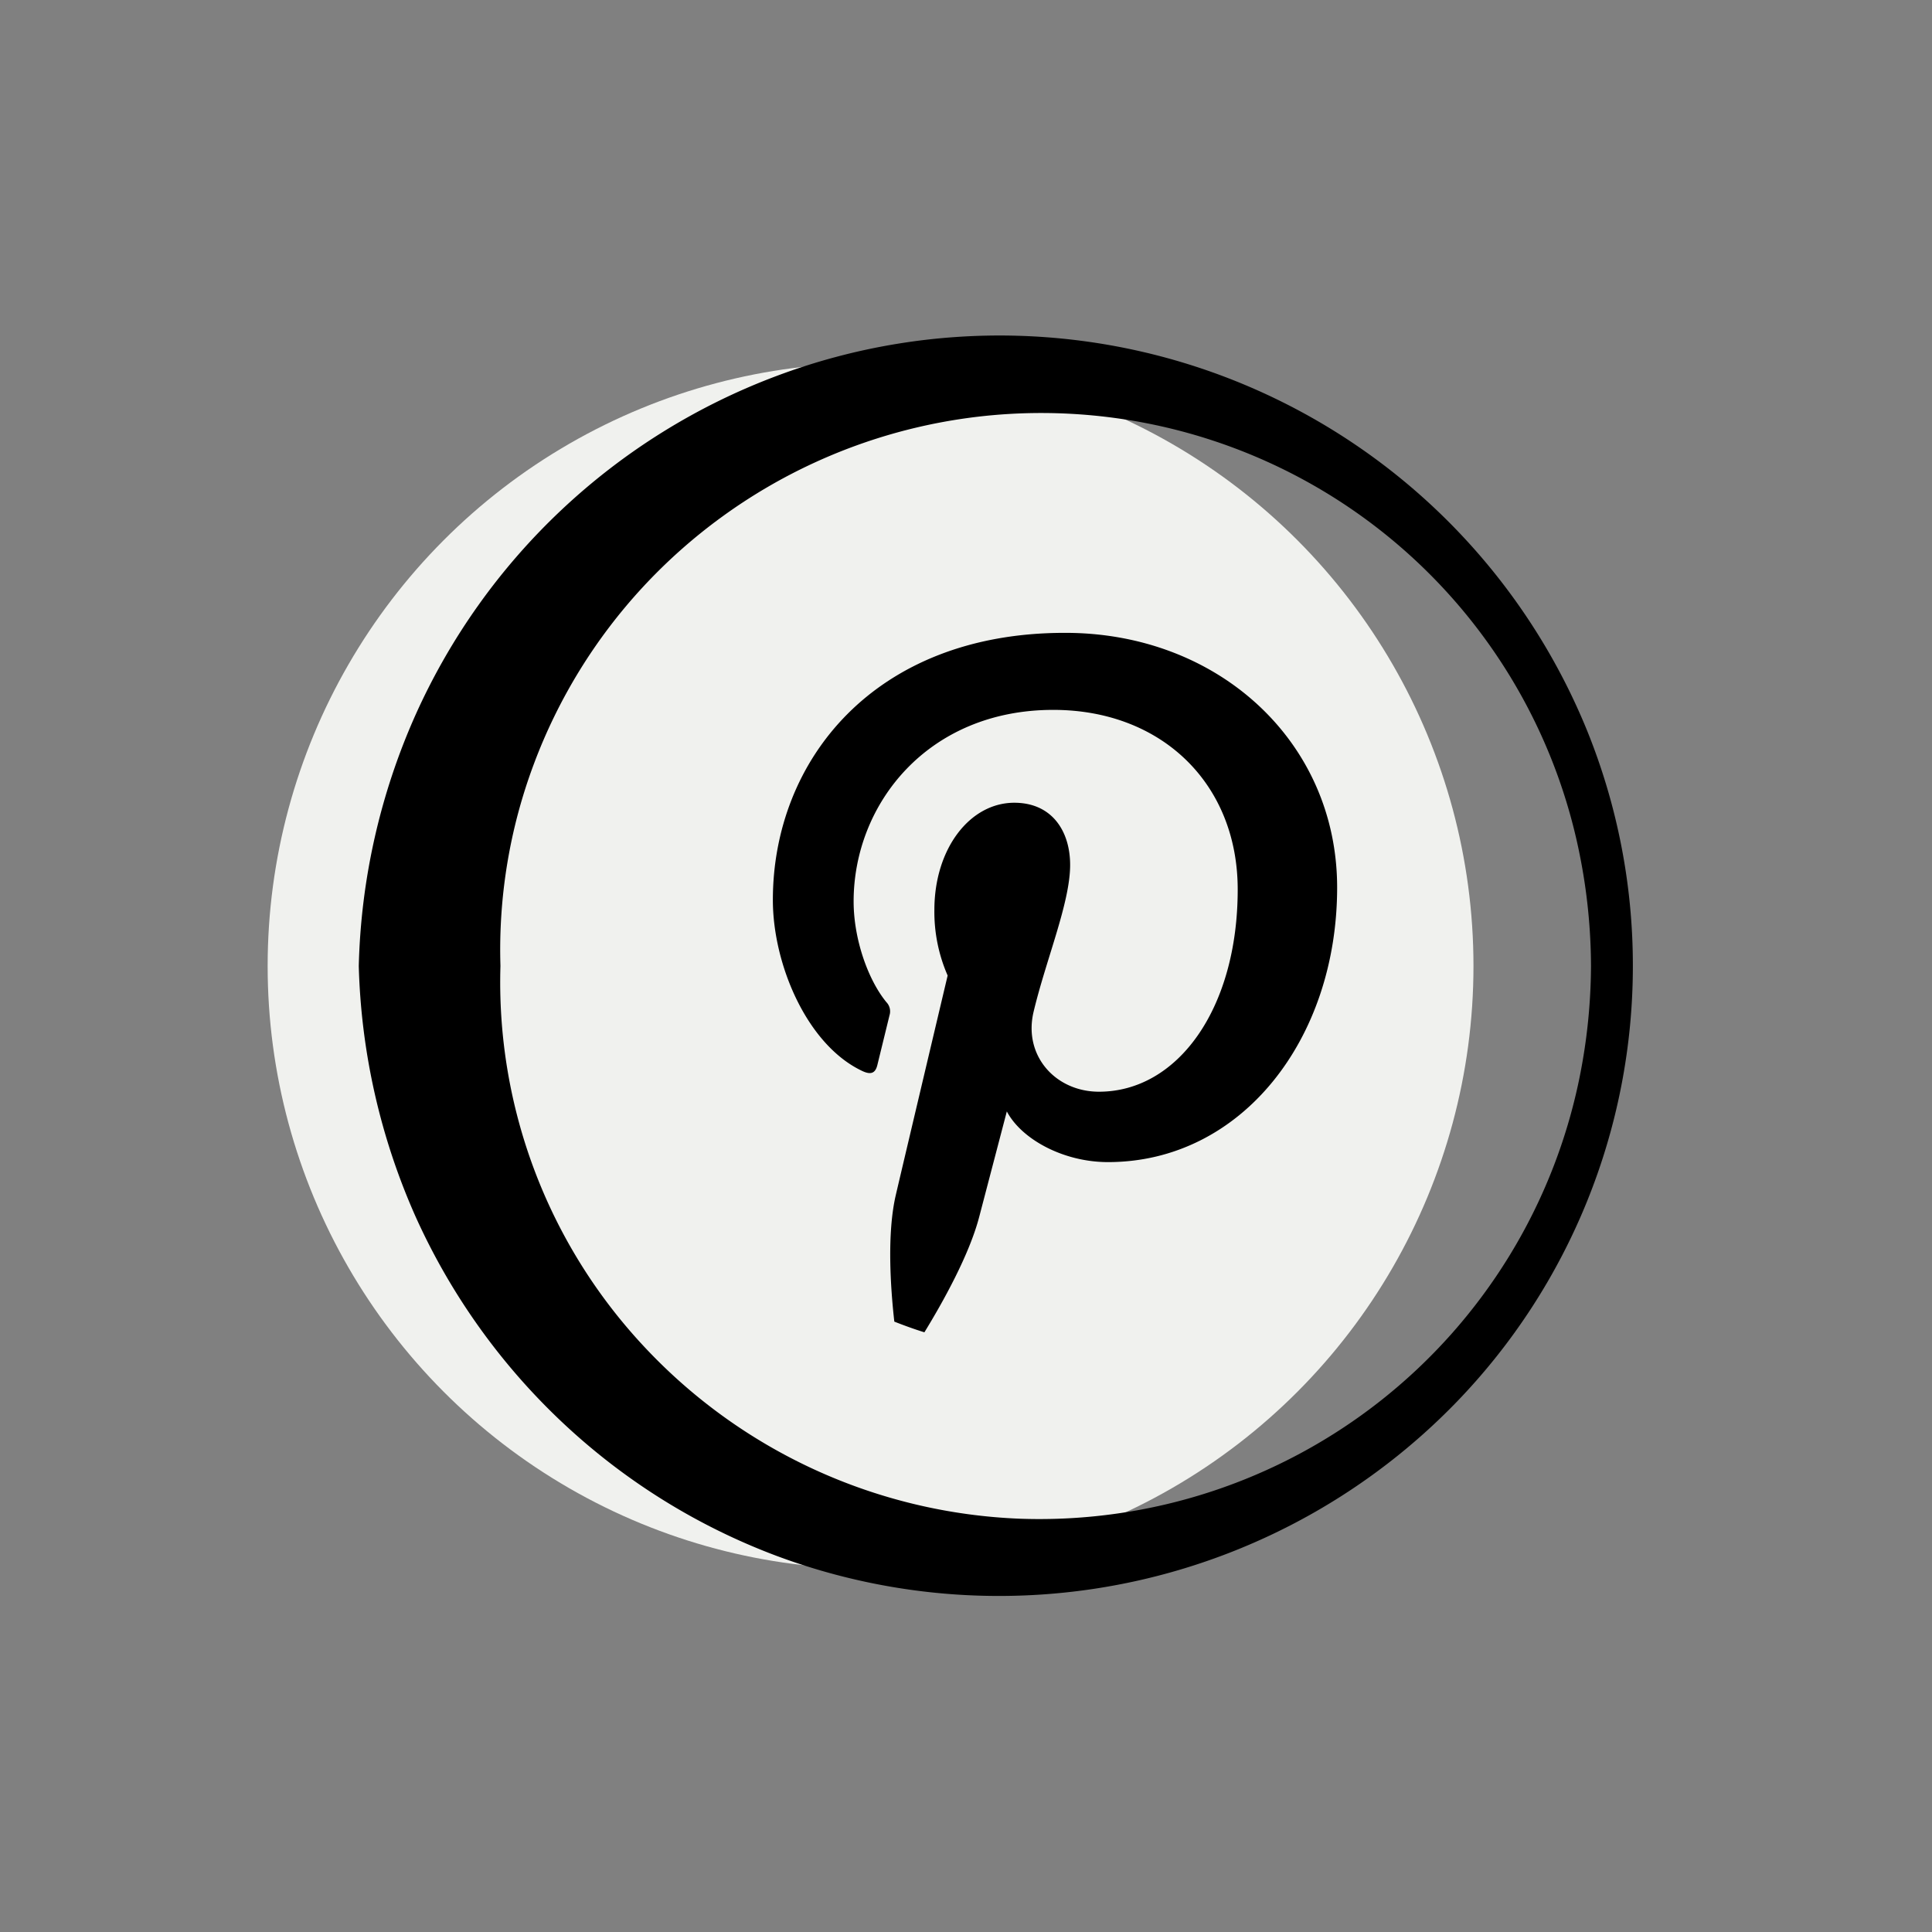 <svg xmlns="http://www.w3.org/2000/svg" viewBox="0 0 300 300"><rect x="0" y="0" width="300" height="300" fill="#808080" stroke="none"/><defs><style>.cls-1{fill:#f0f1ee;}.cls-2{fill-rule:evenodd;}</style></defs><g id="pinterest"><circle class="cls-1" cx="135.18" cy="150" r="93.62"/><path d="M253.55,150a97.39,97.39,0,0,1-27.36,67.69,98.9,98.9,0,0,1-105.62,23.9A99.52,99.52,0,0,1,87.46,221a100.63,100.63,0,0,1-22.94-32.11A102.42,102.42,0,0,1,55.71,150a101.75,101.75,0,0,1,8.79-38.94,99.88,99.88,0,0,1,56.06-52.67,98.52,98.52,0,0,1,125.93,55.17A97.1,97.1,0,0,1,253.55,150Zm-6.5,0a89.38,89.38,0,0,0-1.75-17.27,85.29,85.29,0,0,0-86.79-68.54A84.34,84.34,0,0,0,99.75,91.24a83.5,83.5,0,0,0-16.87,27.44A82.14,82.14,0,0,0,77.71,150a82.8,82.8,0,0,0,22,58.77,84.34,84.34,0,0,0,58.78,27.06,85.59,85.59,0,0,0,86.79-68.56A89.38,89.38,0,0,0,247.05,150Z"/><path class="cls-2" d="M207.63,137.81c0,23.62-14.89,42.64-35.58,42.64-7,0-13.47-3.6-15.71-7.87l-4.27,16.3c-1.55,6-5.73,13.43-8.53,18-1.58-.49-3.14-1.06-4.67-1.66-.61-5.42-1.15-13.74.23-19.66,1.25-5.35,8.05-34.08,8.05-34.08a24.68,24.68,0,0,1-2.06-10.18c0-9.53,5.52-16.65,12.41-16.65,5.84,0,8.67,4.39,8.67,9.66,0,5.87-3.74,14.67-5.68,22.82-1.61,6.82,3.43,12.39,10.16,12.39,12.18,0,21.54-12.85,21.54-31.4,0-16.41-11.79-27.89-28.64-27.89-19.5,0-31,14.63-31,29.75,0,5.89,2.27,12.22,5.1,15.65a2.05,2.05,0,0,1,.48,2l-1.9,7.77c-.31,1.25-1,1.52-2.3.92-8.57-4-13.92-16.5-13.92-26.57,0-21.62,15.71-41.48,45.3-41.48C189.14,98.21,207.63,115.16,207.63,137.81Z"/></g></svg>
